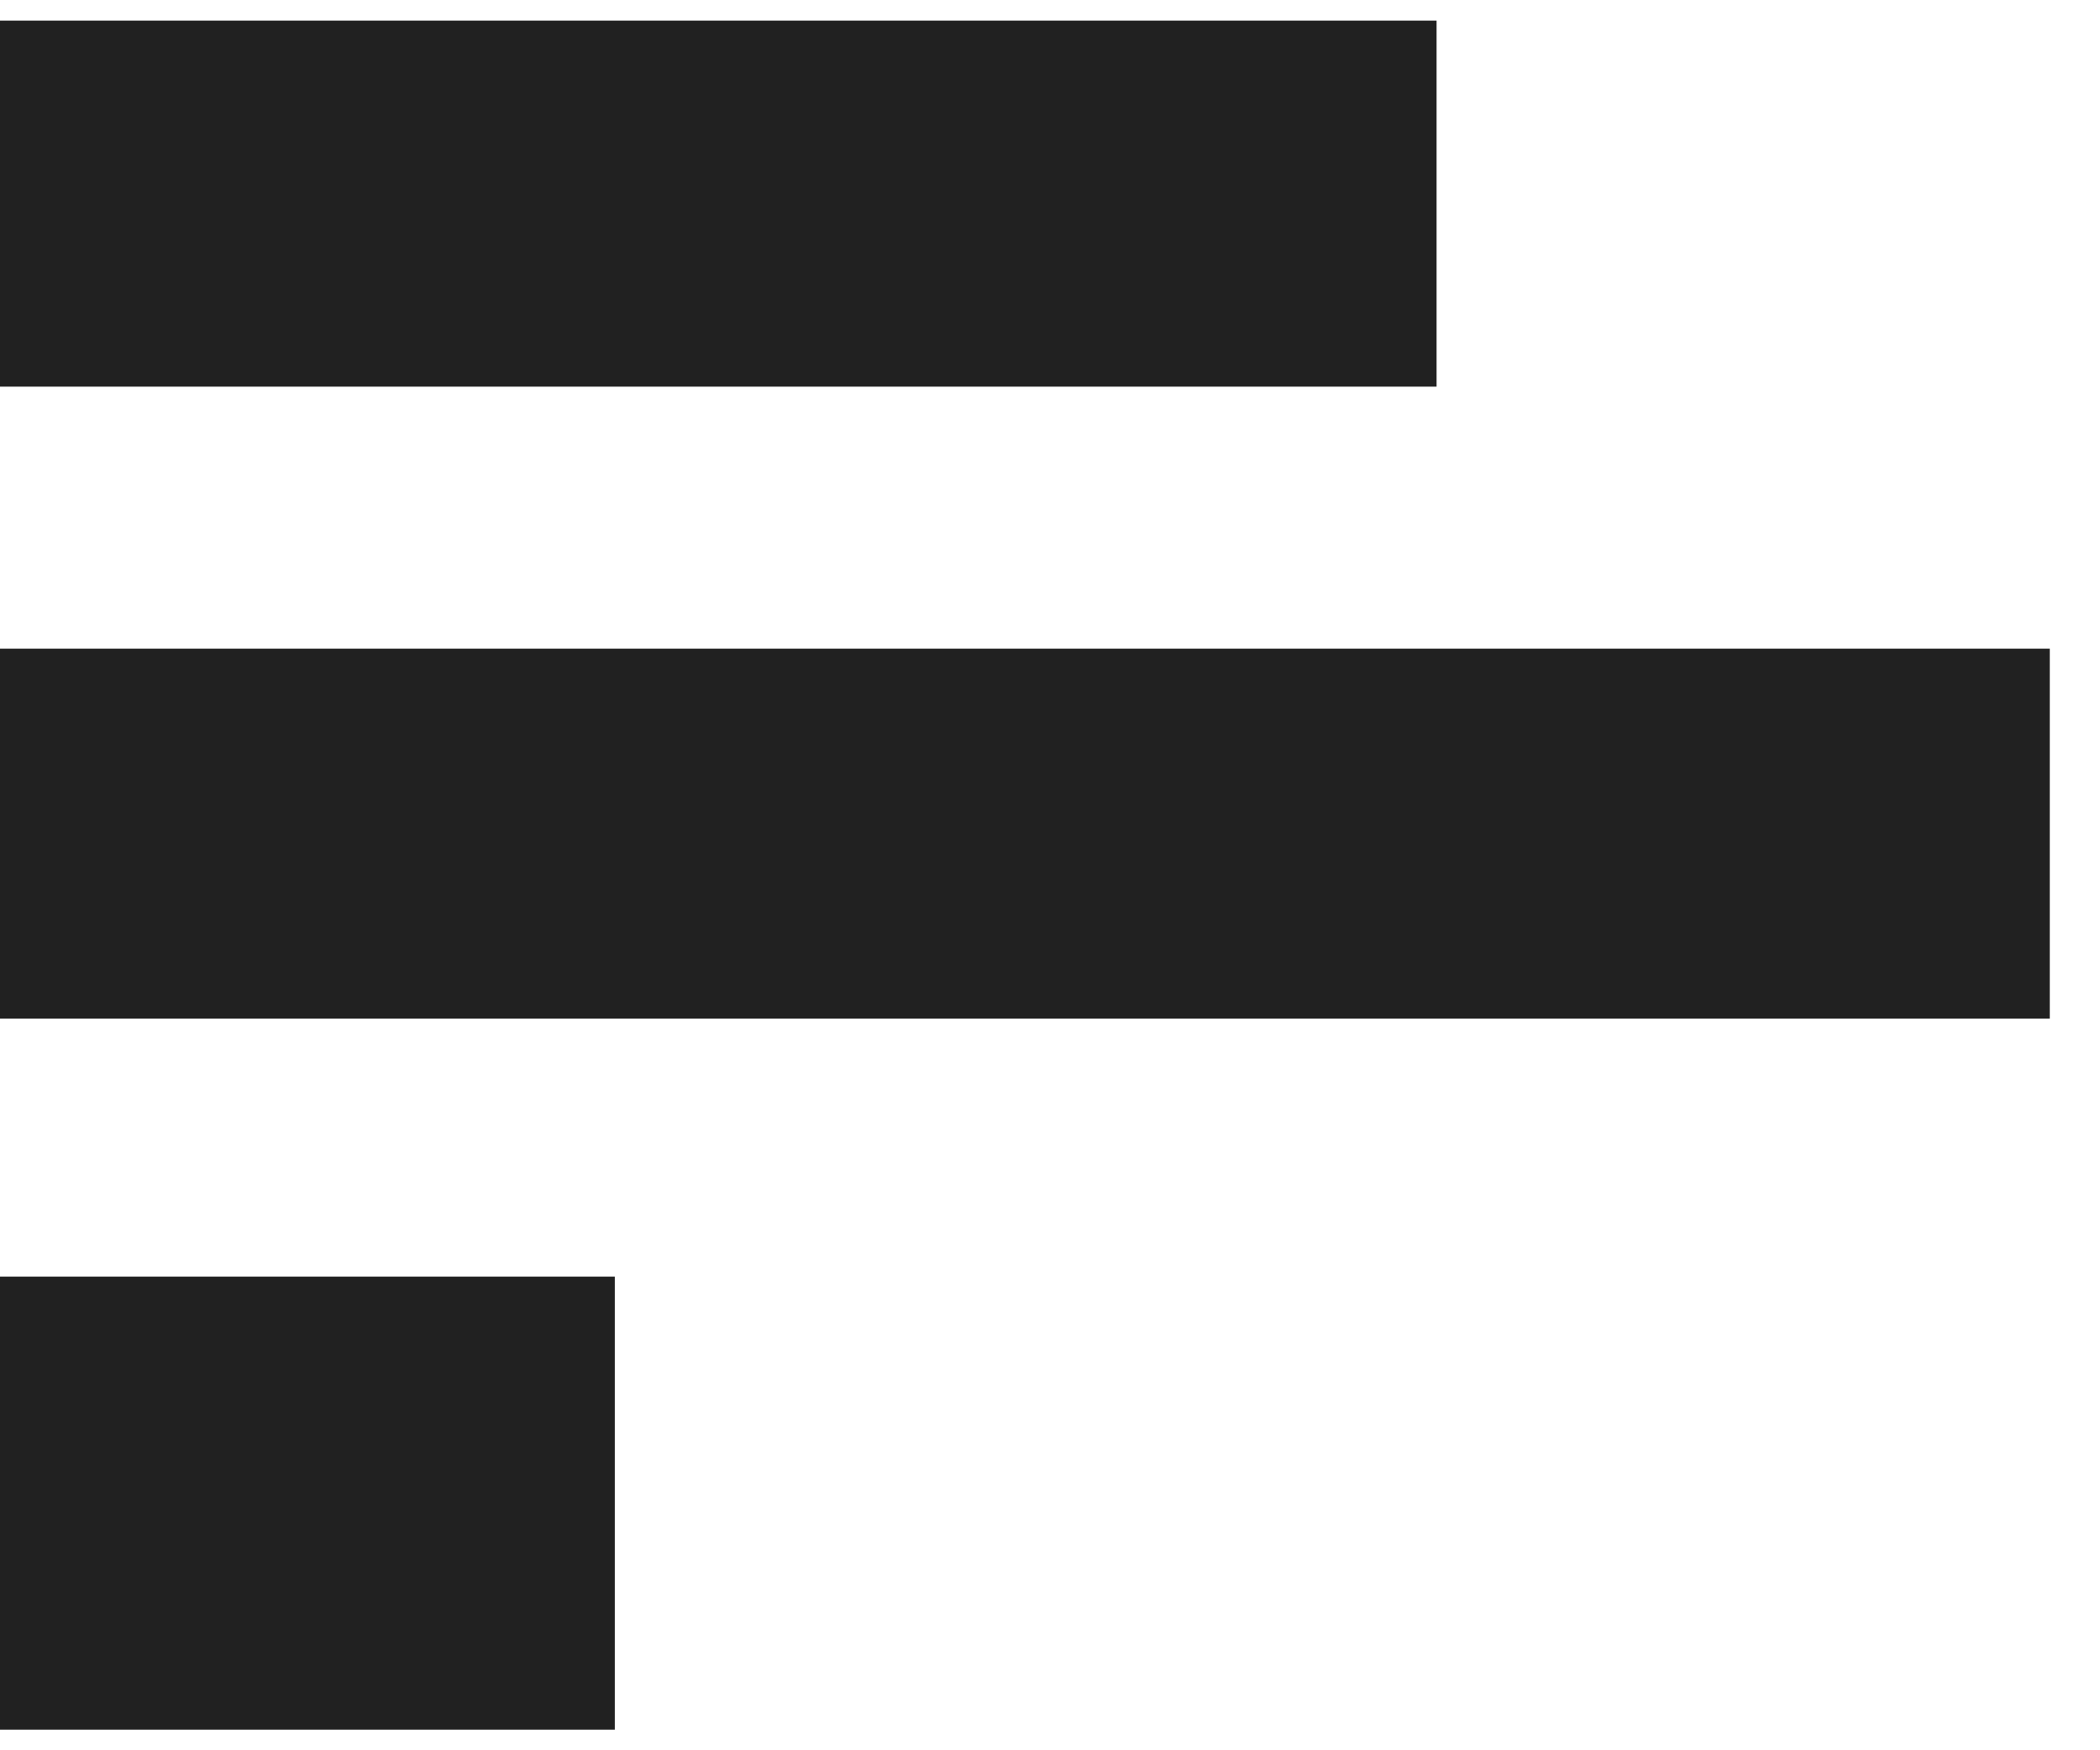 <svg width="12" height="10" viewBox="0 0 12 10" fill="none" xmlns="http://www.w3.org/2000/svg">
<rect y="0.118" width="8.209" height="2.091" fill="#212121"/>
<rect y="3.706" width="11.713" height="2.114" fill="#212121"/>
<rect y="7.294" width="3.513" height="2.588" fill="#212121"/>
</svg>
